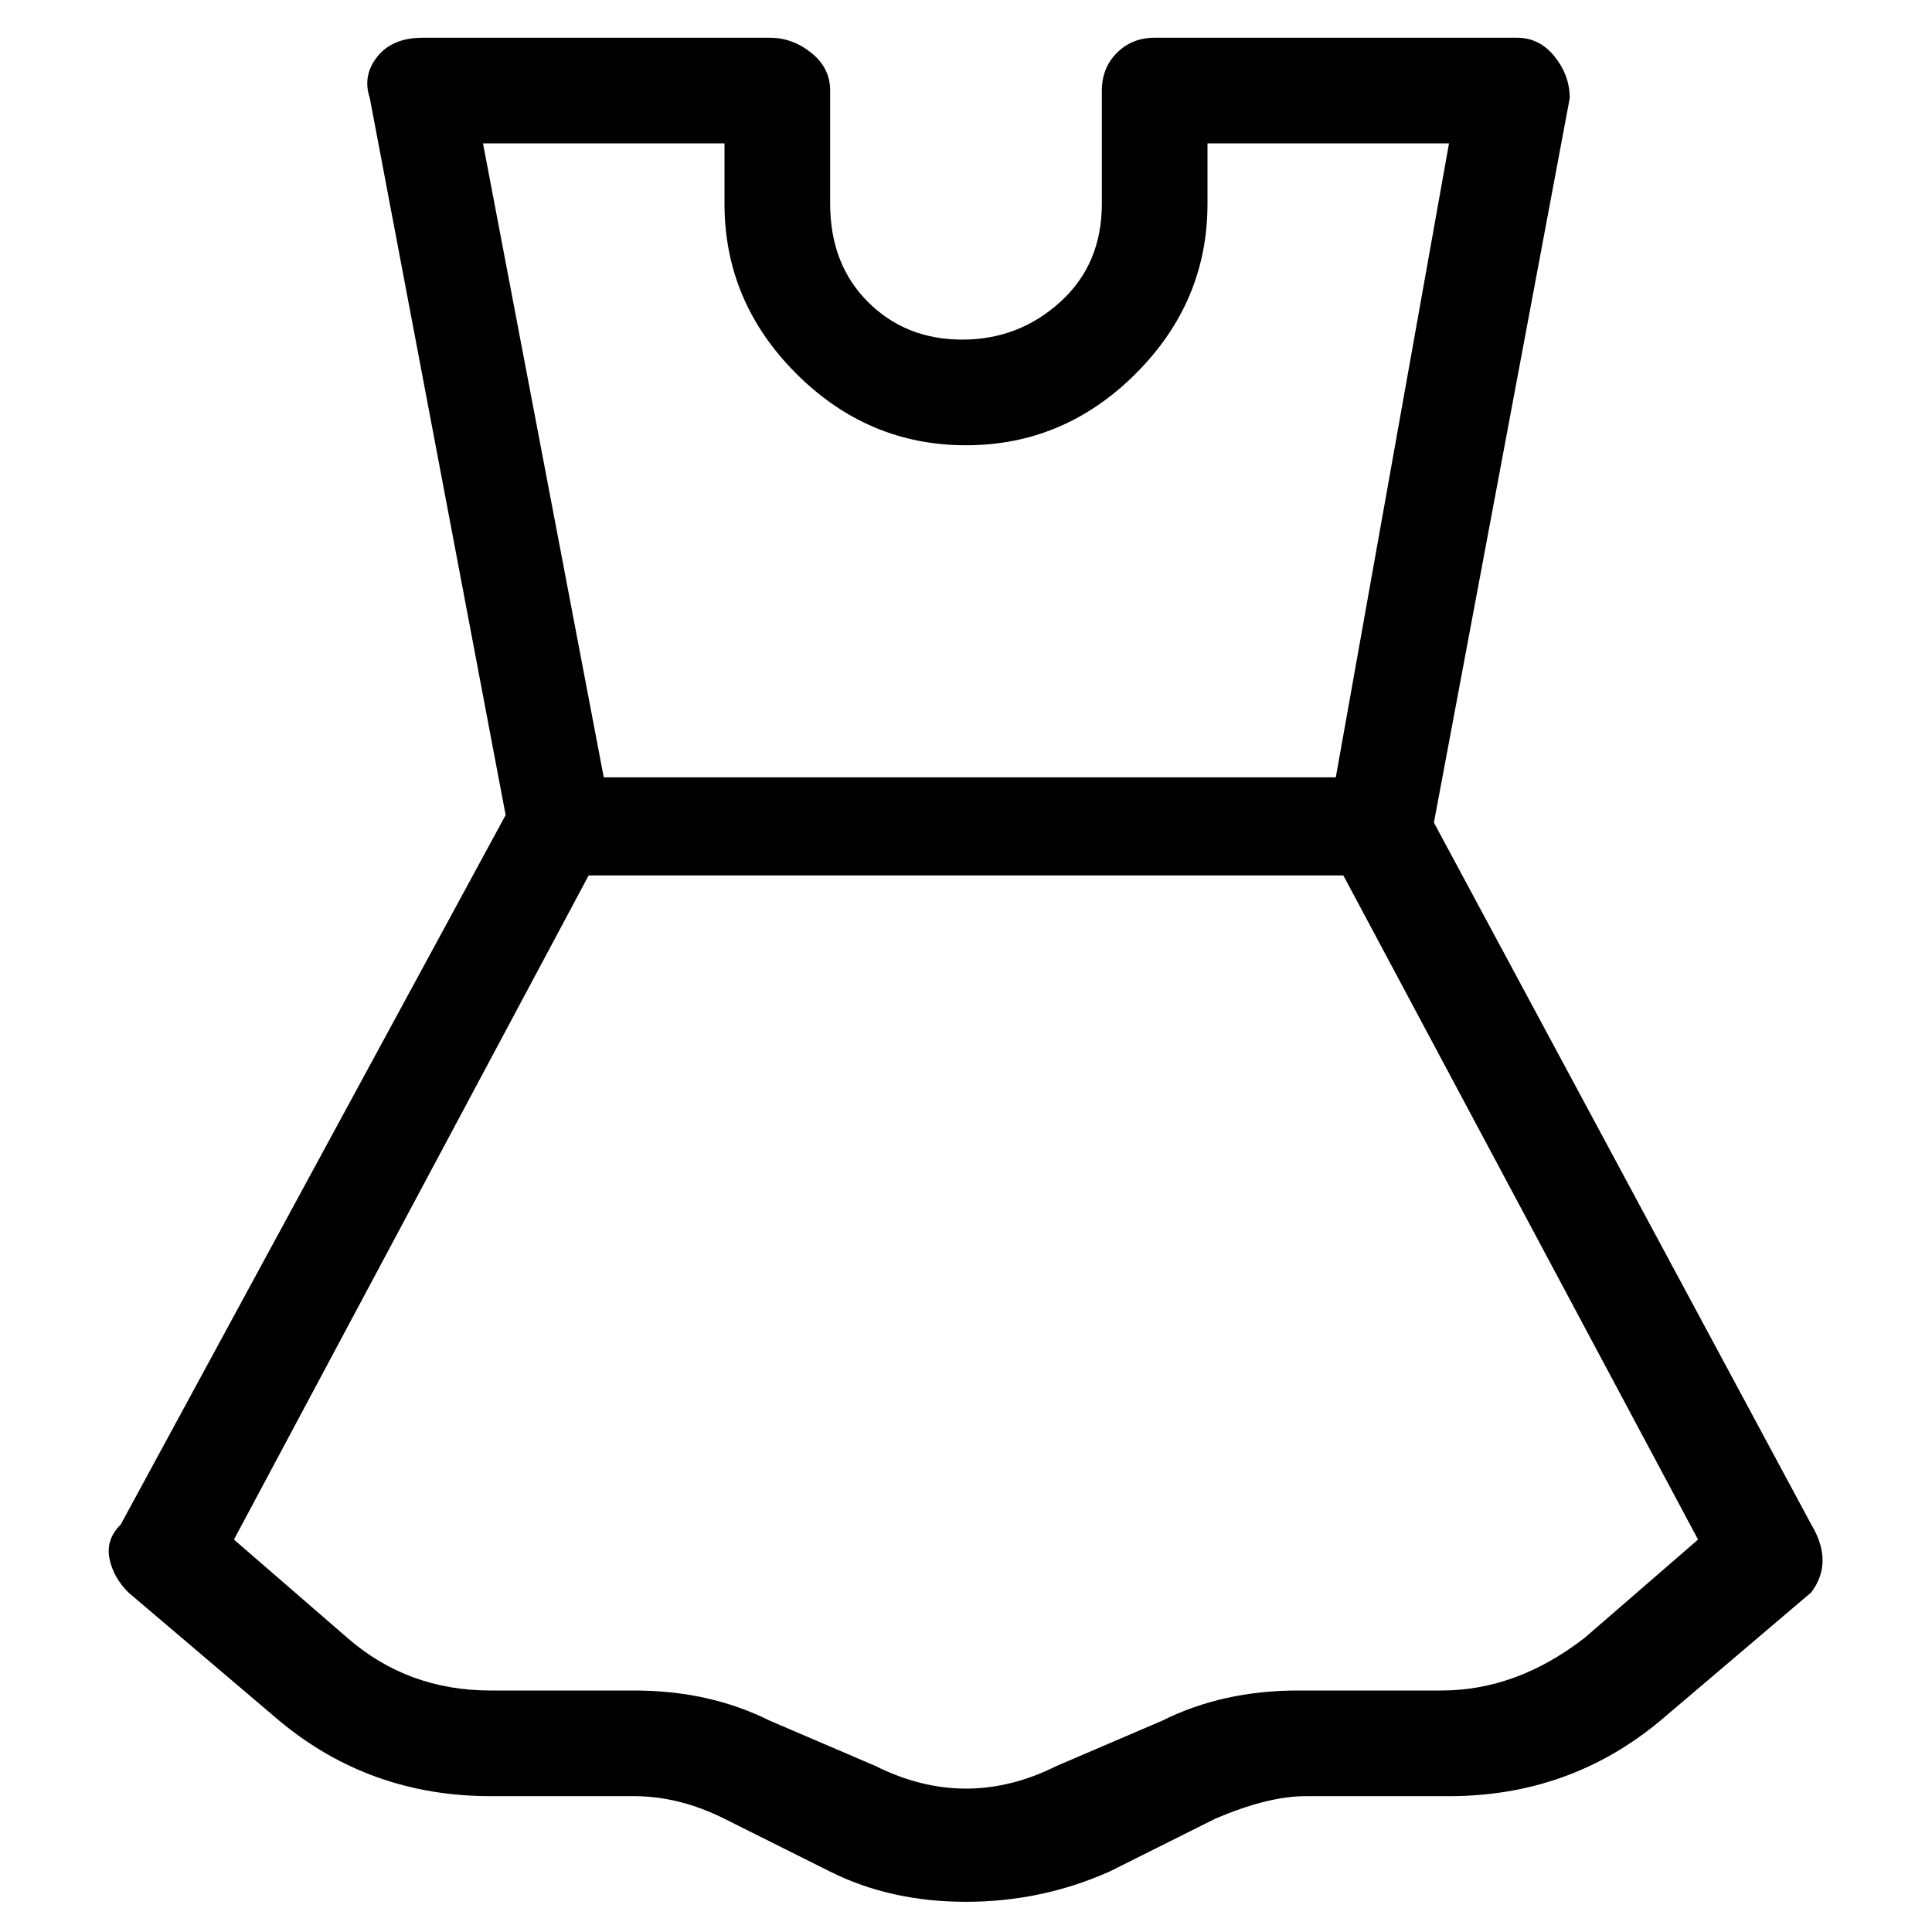 <svg viewBox="0 0 256 256" xmlns="http://www.w3.org/2000/svg">
  <path transform="scale(1, -1) translate(0, -256)" fill="currentColor" d="M240 54l-50 93l18 96q0 3 -2 5.5t-5 2.5h-48q-3 0 -5 -2t-2 -5v-15q0 -8 -5.5 -13t-13 -5t-12.5 5t-5 13v15q0 3 -2.5 5t-5.5 2h-46q-4 0 -6 -2.5t-1 -5.5l18 -95l-51 -94q-2 -2 -1.5 -4.5t2.5 -4.5l20 -17q12 -10 28 -10h19q6 0 12 -3l14 -7q8 -4 18 -4t19 4l14 7 q7 3 12 3h19q16 0 28 10l20 17q3 4 0 9zM64 237h32v-8q0 -13 9.5 -22.5t22.5 -9.5t22.5 9.5t9.5 22.5v8h32l-15 -84h-97zM210 39q-9 -7 -19 -7h-19q-10 0 -18 -4l-14 -6q-12 -6 -24 0l-14 6q-8 4 -18 4h-19q-11 0 -19 7l-15 13l47 88h100l47 -88z" />
</svg>